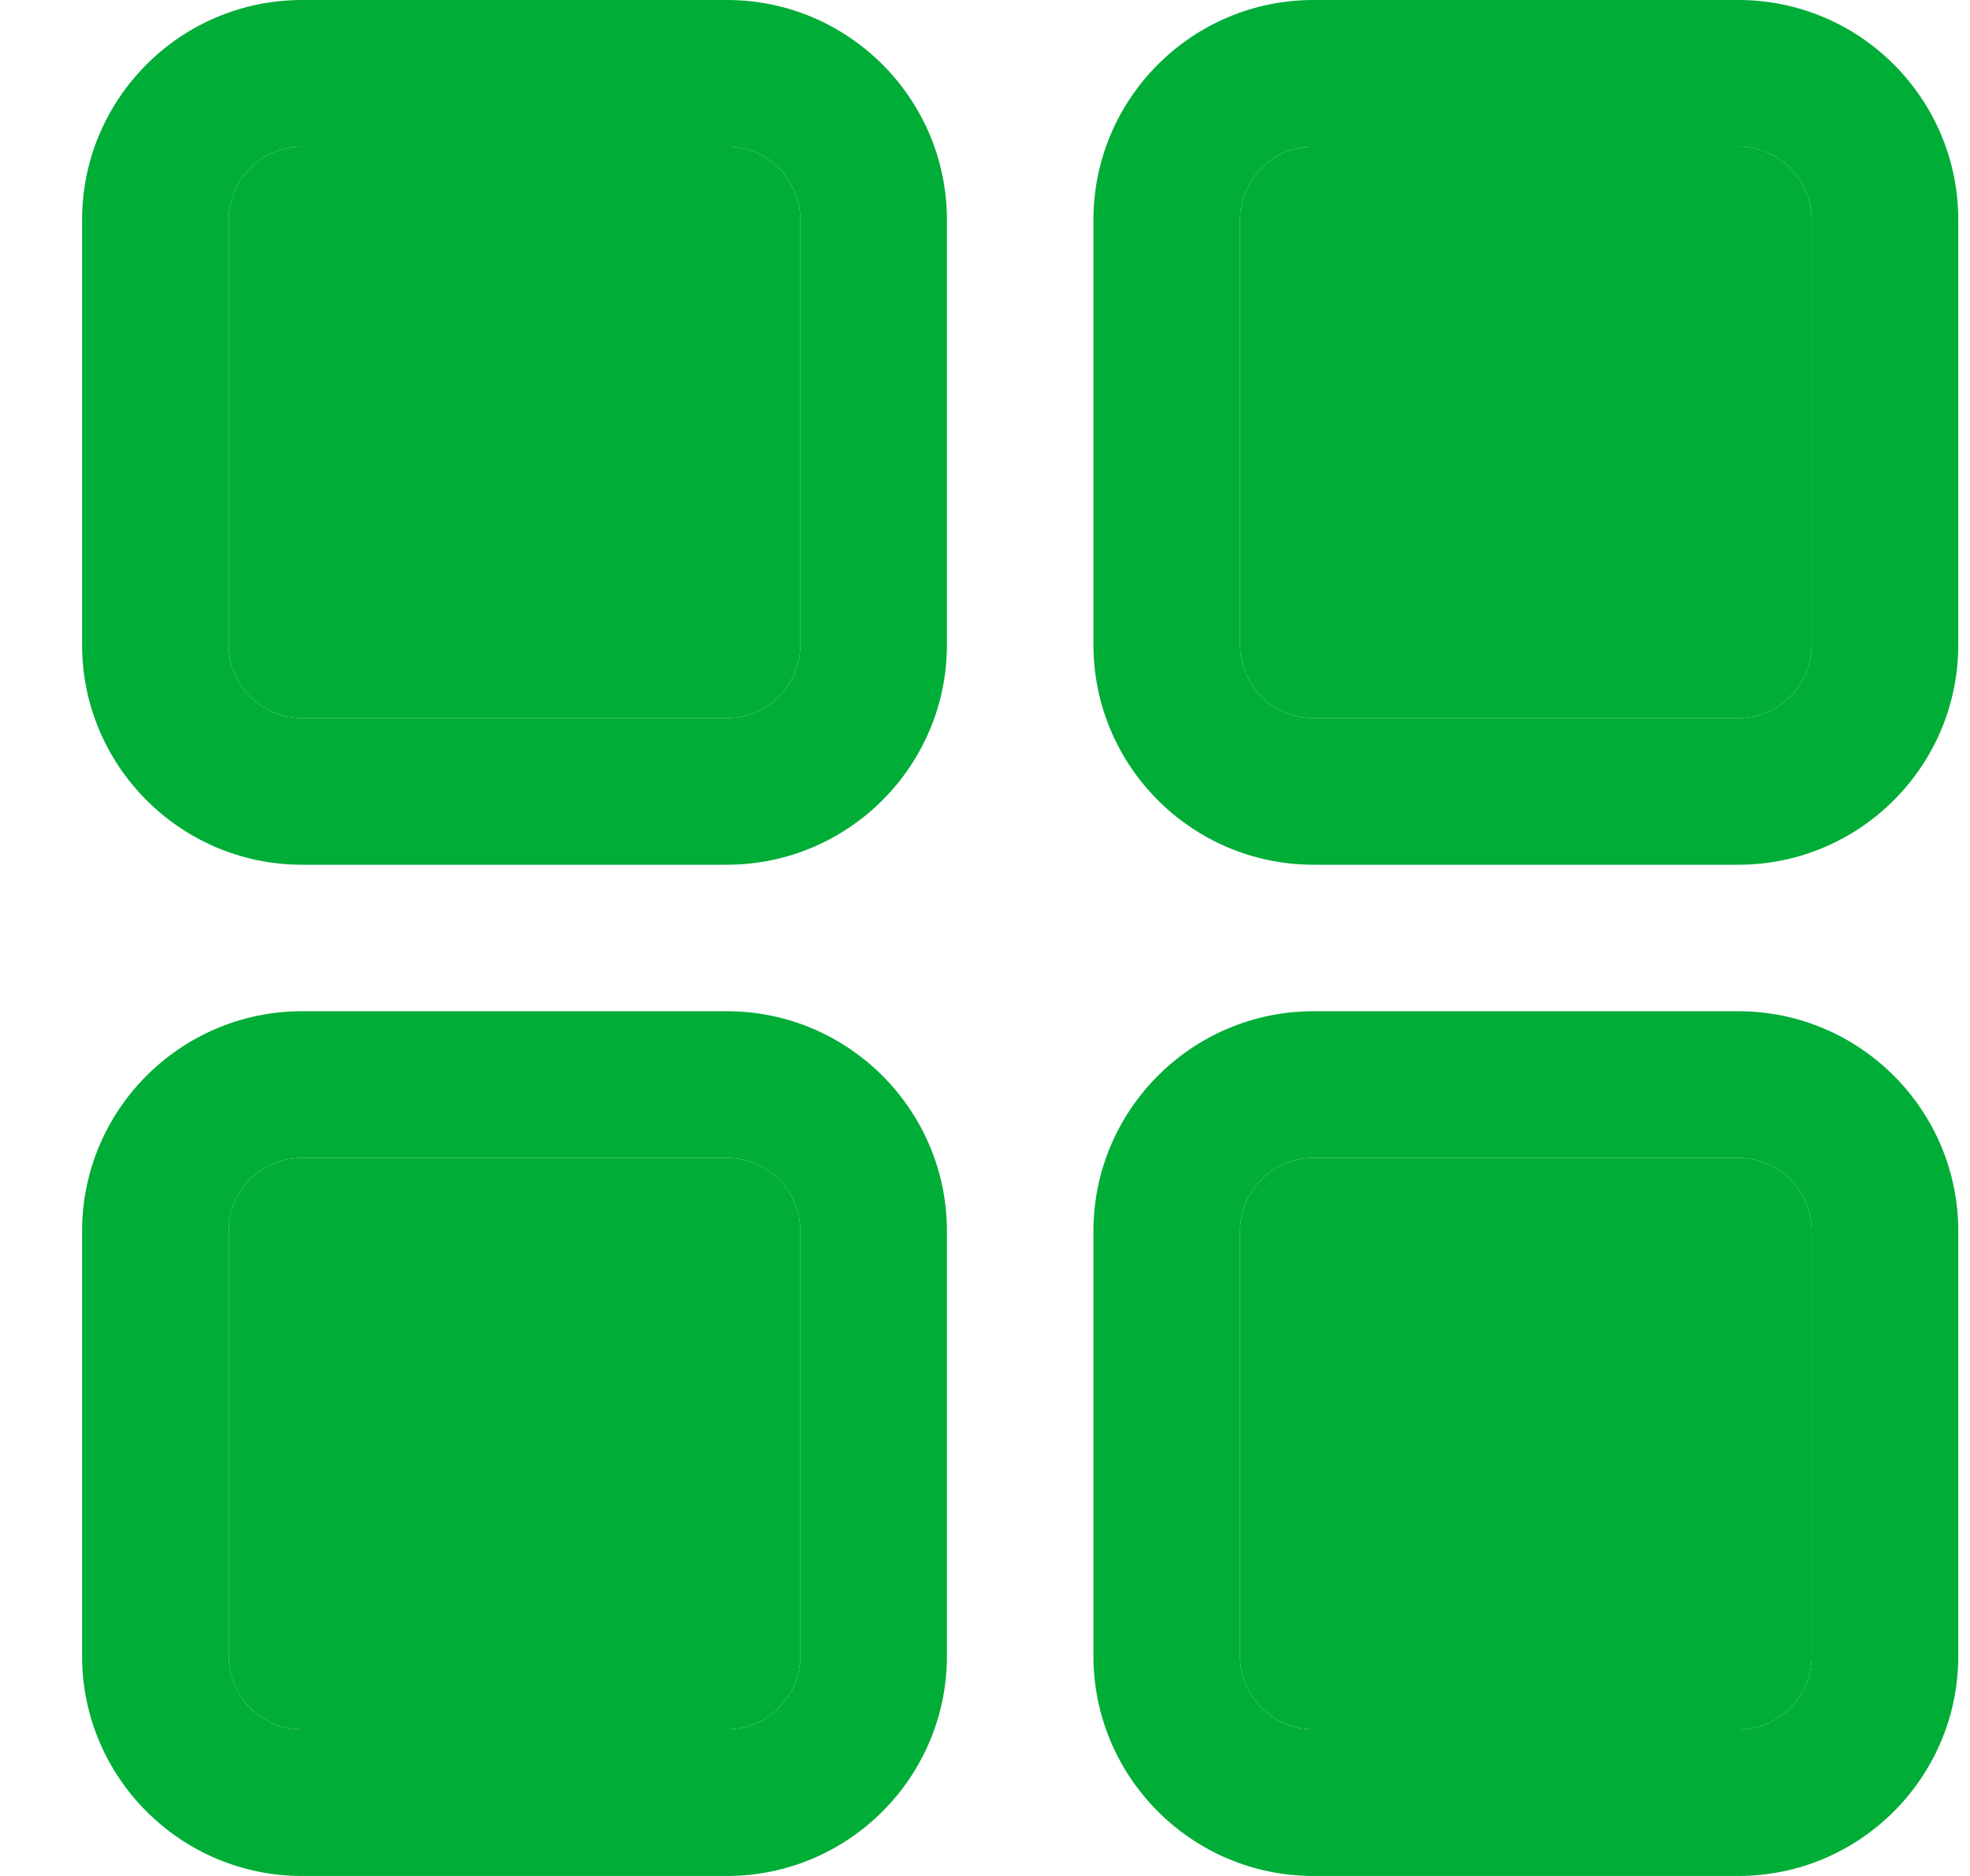 <svg width="21" height="20" viewBox="0 0 21 20" fill="none" xmlns="http://www.w3.org/2000/svg">
<g clip-path="url(#clip0_111308_7281)">
<path d="M18.531 10.781H14C12.708 10.781 11.656 11.833 11.656 13.125V17.656C11.656 18.949 12.708 20 14 20H18.531C19.824 20 20.875 18.949 20.875 17.656V13.125C20.875 11.833 19.824 10.781 18.531 10.781ZM19.312 17.656C19.312 18.087 18.962 18.438 18.531 18.438H14C13.569 18.438 13.219 18.087 13.219 17.656V13.125C13.219 12.694 13.569 12.344 14 12.344H18.531C18.962 12.344 19.312 12.694 19.312 13.125V17.656ZM7.75 10.781H3.219C1.926 10.781 0.875 11.833 0.875 13.125V17.656C0.875 18.949 1.926 20 3.219 20H7.75C9.042 20 10.094 18.949 10.094 17.656V13.125C10.094 11.833 9.042 10.781 7.75 10.781ZM8.531 17.656C8.531 18.087 8.181 18.438 7.75 18.438H3.219C2.788 18.438 2.438 18.087 2.438 17.656V13.125C2.438 12.694 2.788 12.344 3.219 12.344H7.75C8.181 12.344 8.531 12.694 8.531 13.125V17.656ZM7.75 0H3.219C1.926 0 0.875 1.051 0.875 2.344V6.875C0.875 8.167 1.926 9.219 3.219 9.219H7.75C9.042 9.219 10.094 8.167 10.094 6.875V2.344C10.094 1.051 9.042 0 7.75 0ZM8.531 6.875C8.531 7.306 8.181 7.656 7.75 7.656H3.219C2.788 7.656 2.438 7.306 2.438 6.875V2.344C2.438 1.913 2.788 1.562 3.219 1.562H7.75C8.181 1.562 8.531 1.913 8.531 2.344V6.875ZM18.531 0H14C12.708 0 11.656 1.051 11.656 2.344V6.875C11.656 8.167 12.708 9.219 14 9.219H18.531C19.824 9.219 20.875 8.167 20.875 6.875V2.344C20.875 1.051 19.824 0 18.531 0ZM19.312 6.875C19.312 7.306 18.962 7.656 18.531 7.656H14C13.569 7.656 13.219 7.306 13.219 6.875V2.344C13.219 1.913 13.569 1.562 14 1.562H18.531C18.962 1.562 19.312 1.913 19.312 2.344V6.875Z" fill="#00AD37"/>
<path d="M19.312 6.875C19.312 7.306 18.962 7.656 18.531 7.656H14C13.569 7.656 13.219 7.306 13.219 6.875V2.344C13.219 1.913 13.569 1.562 14 1.562H18.531C18.962 1.562 19.312 1.913 19.312 2.344V6.875Z" fill="#00AD37"/>
<path d="M8.531 6.875C8.531 7.306 8.181 7.656 7.75 7.656H3.219C2.788 7.656 2.438 7.306 2.438 6.875V2.344C2.438 1.913 2.788 1.562 3.219 1.562H7.75C8.181 1.562 8.531 1.913 8.531 2.344V6.875Z" fill="#00AD37"/>
<path d="M8.531 17.656C8.531 18.087 8.181 18.438 7.75 18.438H3.219C2.788 18.438 2.438 18.087 2.438 17.656V13.125C2.438 12.694 2.788 12.344 3.219 12.344H7.75C8.181 12.344 8.531 12.694 8.531 13.125V17.656Z" fill="#00AD37"/>
<path d="M19.312 17.656C19.312 18.087 18.962 18.438 18.531 18.438H14C13.569 18.438 13.219 18.087 13.219 17.656V13.125C13.219 12.694 13.569 12.344 14 12.344H18.531C18.962 12.344 19.312 12.694 19.312 13.125V17.656Z" fill="#00AD37"/>
</g>
<defs>
<clipPath id="clip0_111308_7281">
<rect width="20" height="20" fill="white" transform="translate(0.875)"/>
</clipPath>
</defs>
</svg>
